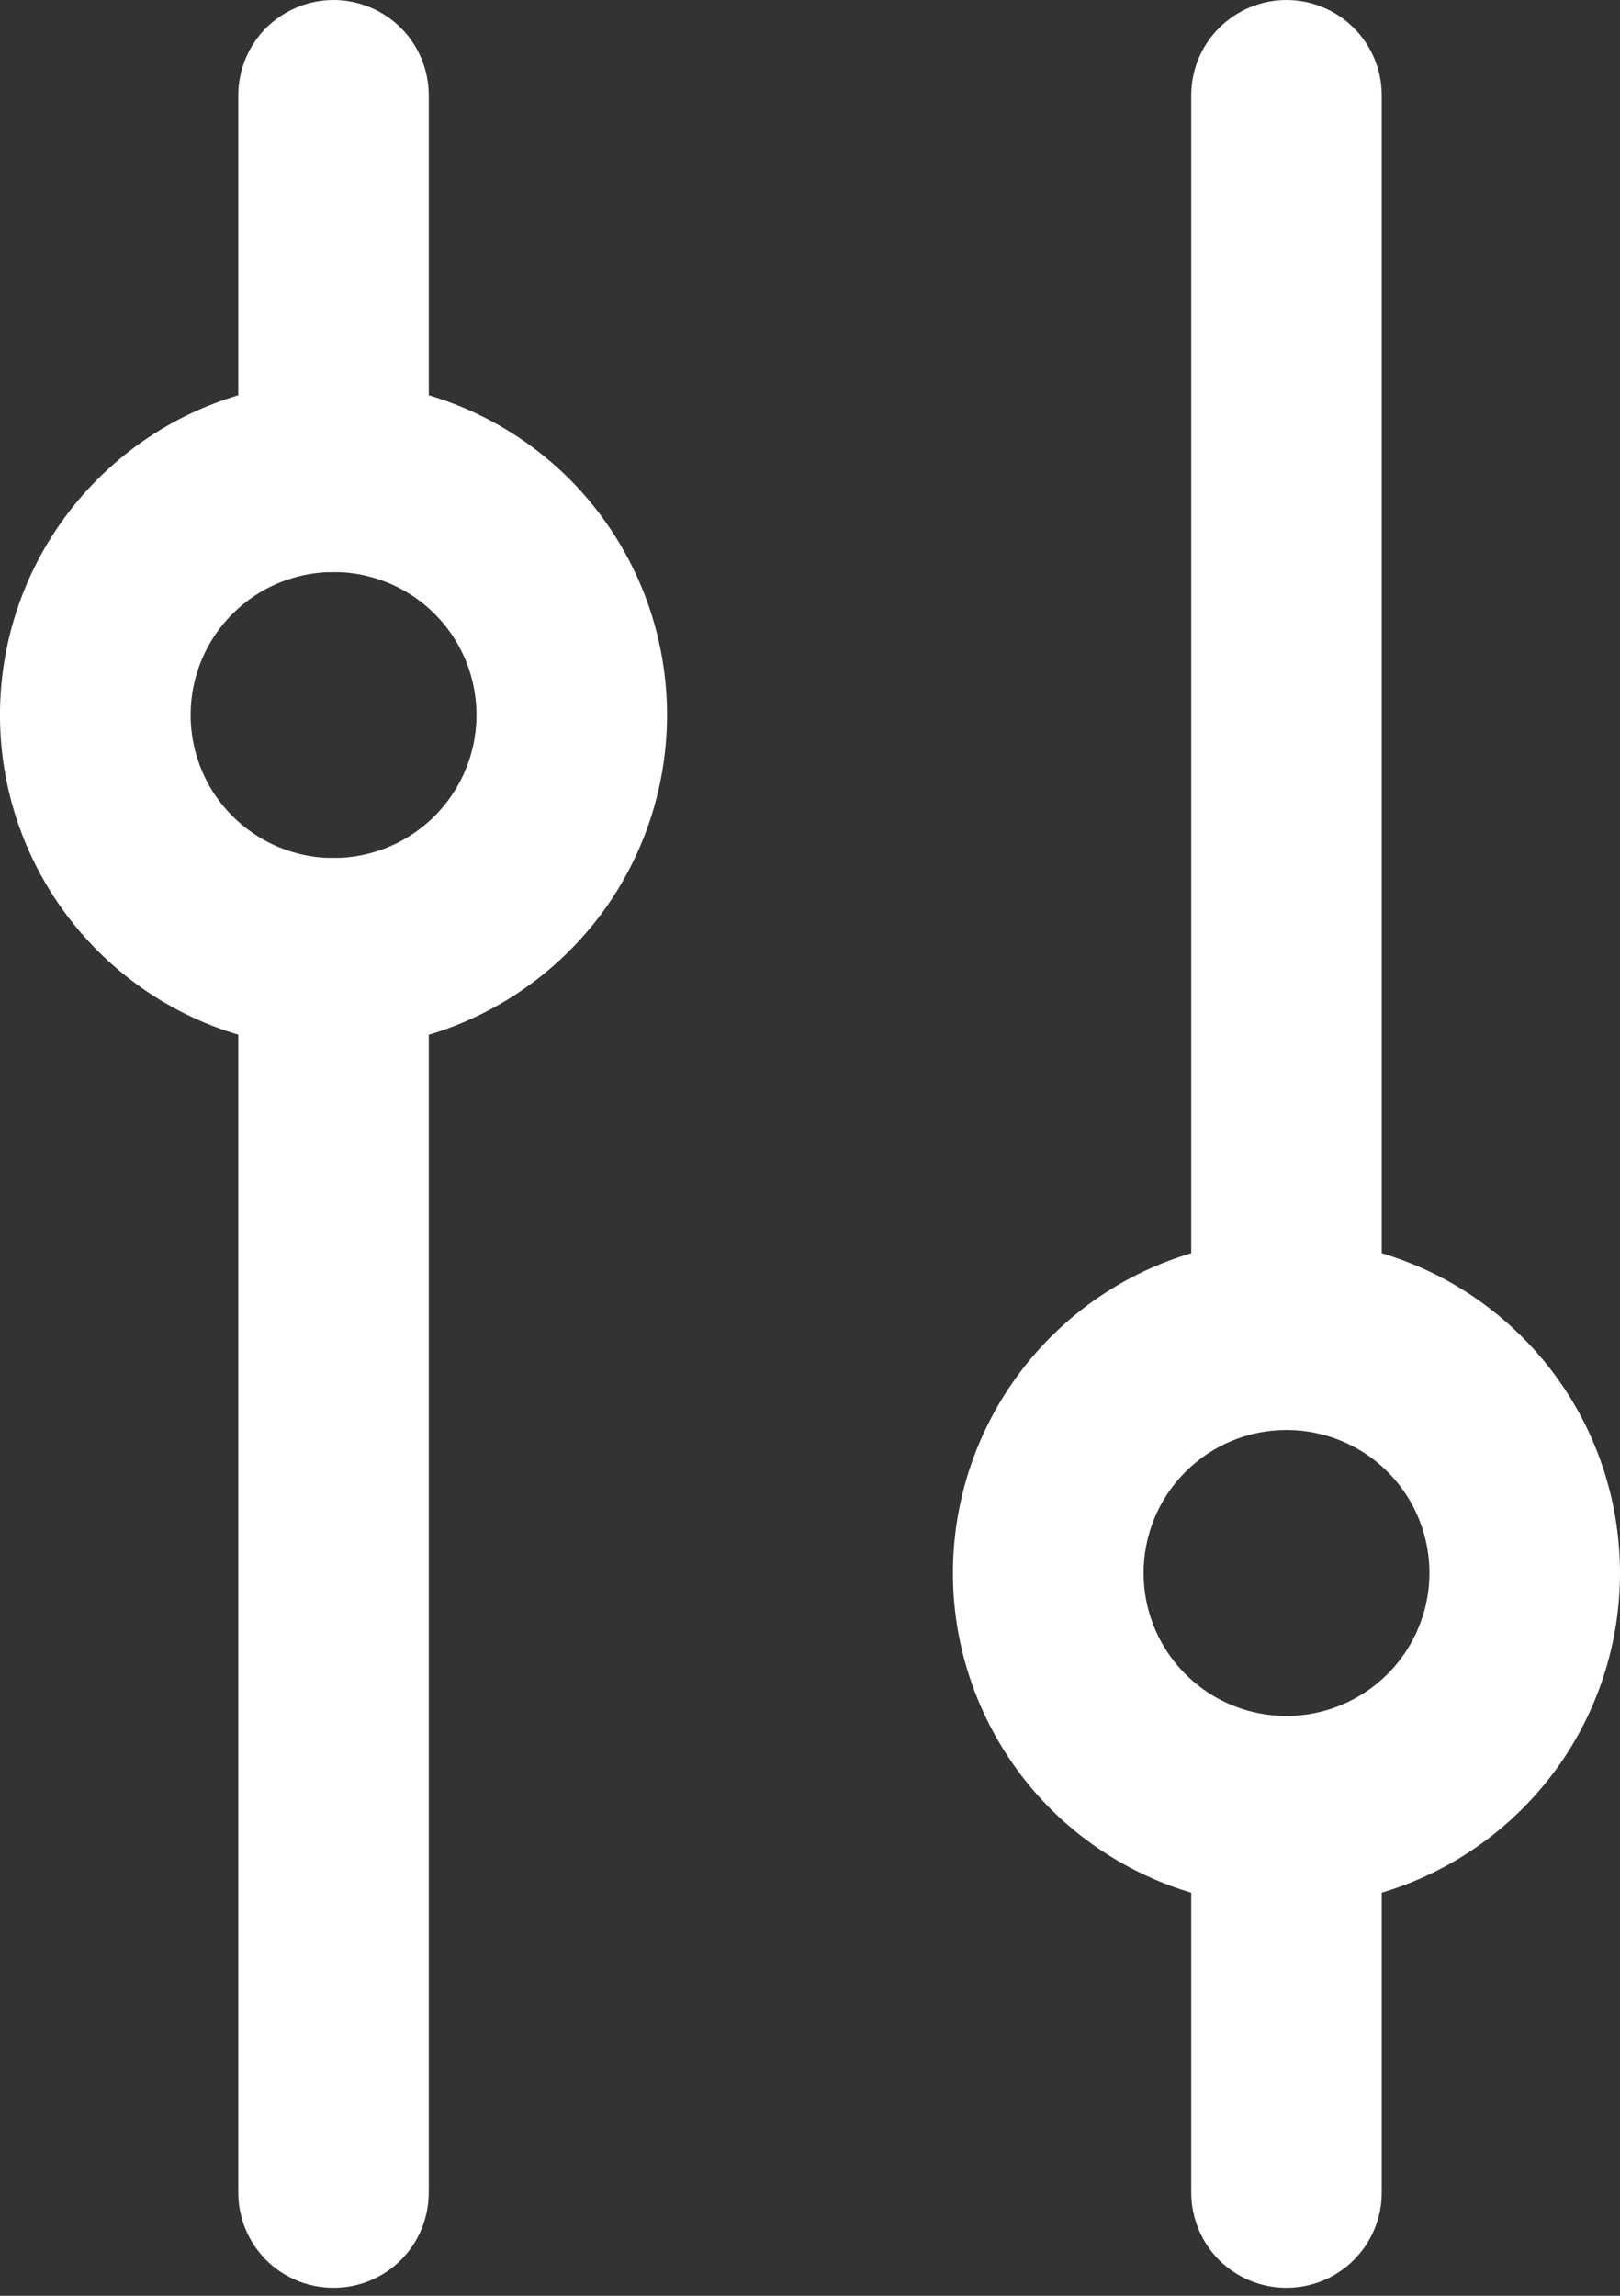 <svg width="12" height="17" viewBox="0 0 12 17" fill="none" xmlns="http://www.w3.org/2000/svg">
<rect x="0" y="0" width="12" height="17" fill="#333333" stroke="none"/>
<path d="M3.176 7.059L3.176 16.235C3.176 16.423 3.102 16.602 2.97 16.735C2.837 16.867 2.658 16.941 2.471 16.941C2.283 16.941 2.104 16.867 1.971 16.735C1.839 16.602 1.765 16.423 1.765 16.235L1.765 7.059C1.765 6.872 1.839 6.692 1.971 6.56C2.104 6.428 2.283 6.353 2.471 6.353C2.658 6.353 2.837 6.428 2.97 6.56C3.102 6.692 3.176 6.872 3.176 7.059ZM3.176 0.706L3.176 3.53C3.176 3.717 3.102 3.896 2.97 4.029C2.837 4.161 2.658 4.236 2.471 4.236C2.283 4.236 2.104 4.161 1.971 4.029C1.839 3.896 1.765 3.717 1.765 3.53L1.765 0.706C1.765 0.519 1.839 0.339 1.971 0.207C2.104 0.075 2.283 0 2.471 0C2.658 0 2.837 0.075 2.97 0.207C3.102 0.339 3.176 0.519 3.176 0.706Z" fill="white"/>
<path d="M4.941 5.294C4.941 5.783 4.796 6.261 4.525 6.667C4.253 7.073 3.867 7.39 3.416 7.577C2.965 7.764 2.468 7.813 1.989 7.717C1.509 7.622 1.069 7.387 0.724 7.041C0.378 6.696 0.143 6.256 0.047 5.776C-0.048 5.297 0.001 4.8 0.188 4.349C0.375 3.897 0.692 3.512 1.098 3.24C1.504 2.969 1.982 2.824 2.471 2.824C3.126 2.824 3.754 3.084 4.218 3.547C4.681 4.011 4.941 4.639 4.941 5.294ZM1.412 5.294C1.412 5.504 1.474 5.708 1.59 5.883C1.707 6.057 1.872 6.192 2.065 6.273C2.259 6.353 2.472 6.374 2.677 6.333C2.883 6.292 3.071 6.191 3.219 6.043C3.367 5.895 3.468 5.706 3.509 5.501C3.55 5.296 3.529 5.083 3.449 4.889C3.369 4.696 3.233 4.53 3.059 4.414C2.885 4.298 2.68 4.236 2.471 4.236C2.19 4.236 1.92 4.347 1.722 4.546C1.523 4.744 1.412 5.014 1.412 5.294ZM10.235 0.706L10.235 9.883C10.235 10.07 10.161 10.249 10.028 10.382C9.896 10.514 9.717 10.588 9.529 10.588C9.342 10.588 9.163 10.514 9.03 10.382C8.898 10.249 8.824 10.07 8.824 9.883L8.824 0.706C8.824 0.519 8.898 0.339 9.03 0.207C9.163 0.075 9.342 0 9.529 0C9.717 0 9.896 0.075 10.028 0.207C10.161 0.339 10.235 0.519 10.235 0.706ZM10.235 13.412L10.235 16.235C10.235 16.423 10.161 16.602 10.028 16.735C9.896 16.867 9.717 16.941 9.529 16.941C9.342 16.941 9.163 16.867 9.03 16.735C8.898 16.602 8.824 16.423 8.824 16.235L8.824 13.412C8.824 13.225 8.898 13.045 9.03 12.913C9.163 12.78 9.342 12.706 9.529 12.706C9.717 12.706 9.896 12.78 10.028 12.913C10.161 13.045 10.235 13.225 10.235 13.412Z" fill="white"/>
<path d="M12 11.648C12 12.136 11.855 12.614 11.584 13.02C11.312 13.426 10.926 13.743 10.475 13.93C10.023 14.117 9.527 14.166 9.047 14.071C8.568 13.975 8.128 13.74 7.782 13.395C7.437 13.049 7.202 12.609 7.106 12.13C7.011 11.65 7.06 11.154 7.247 10.702C7.434 10.251 7.751 9.865 8.157 9.593C8.563 9.322 9.041 9.177 9.529 9.177C10.185 9.177 10.813 9.437 11.276 9.901C11.74 10.364 12 10.992 12 11.648ZM8.471 11.648C8.471 11.857 8.533 12.062 8.649 12.236C8.765 12.41 8.931 12.546 9.124 12.626C9.318 12.706 9.531 12.727 9.736 12.686C9.941 12.645 10.13 12.544 10.278 12.396C10.426 12.248 10.527 12.059 10.568 11.854C10.609 11.649 10.588 11.436 10.508 11.242C10.428 11.049 10.292 10.883 10.118 10.767C9.944 10.651 9.739 10.589 9.529 10.589C9.249 10.589 8.979 10.7 8.781 10.899C8.582 11.097 8.471 11.367 8.471 11.648Z" fill="white"/>
</svg>

